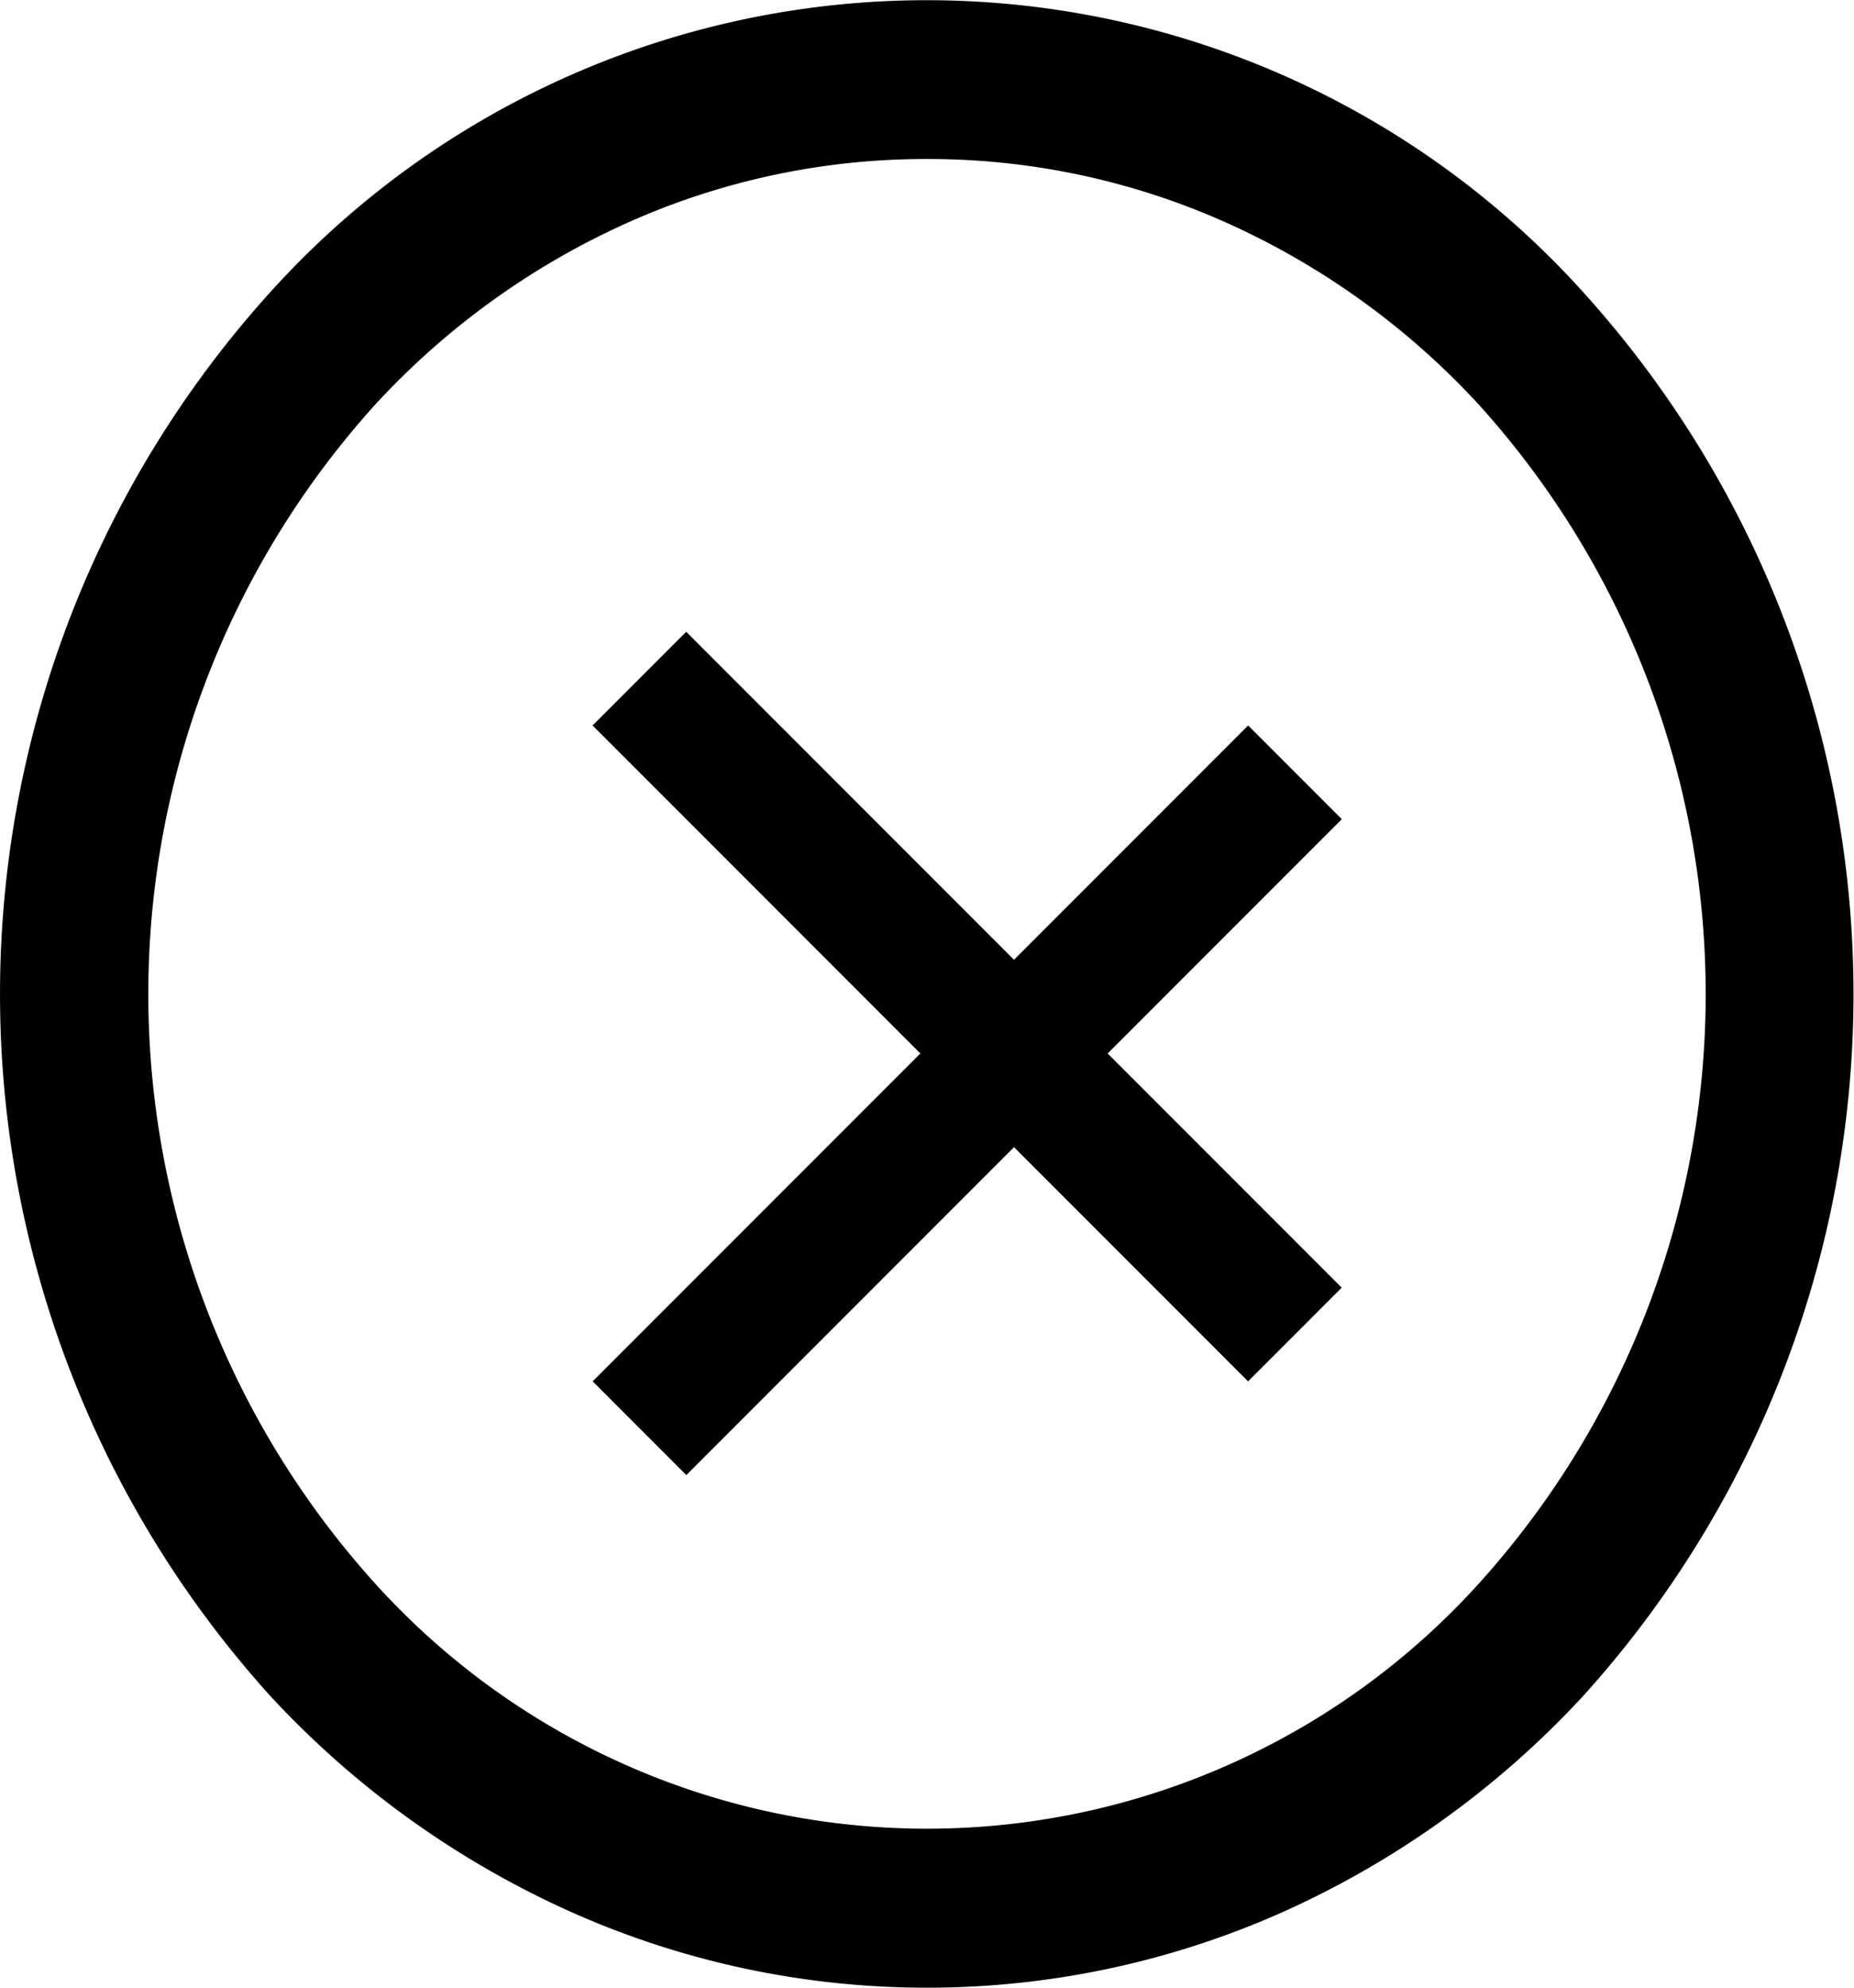 <svg id="Component_3" data-name="Component 3" xmlns="http://www.w3.org/2000/svg" width="14" height="15" viewBox="0 0 14 15">
  <path id="Vector" d="M7,15a6.582,6.582,0,0,1-2.68-.568,6.973,6.973,0,0,1-2.272-1.626,7.894,7.894,0,0,1,0-10.609,6.678,6.678,0,0,1,9.9,0,7.893,7.893,0,0,1,0,10.609A6.972,6.972,0,0,1,9.68,14.432,6.582,6.582,0,0,1,7,15ZM7,1.2a5.508,5.508,0,0,0-2.253.477A5.836,5.836,0,0,0,2.84,3.046a6.632,6.632,0,0,0,0,8.912,5.618,5.618,0,0,0,8.32,0,6.632,6.632,0,0,0,0-8.912A5.838,5.838,0,0,0,9.253,1.677,5.51,5.51,0,0,0,7,1.2Zm4.562,11.182h-.006Z"/>
  <g id="x">
    <line id="Line_1" data-name="Line 1" x2="7" transform="translate(4.829 10.778) rotate(-45)" fill="none" stroke="#000" stroke-width="1"/>
    <line id="Line_2" data-name="Line 2" x2="7" transform="translate(9.778 10.071) rotate(-135)" fill="none" stroke="#000" stroke-width="1"/>
  </g>
</svg>
